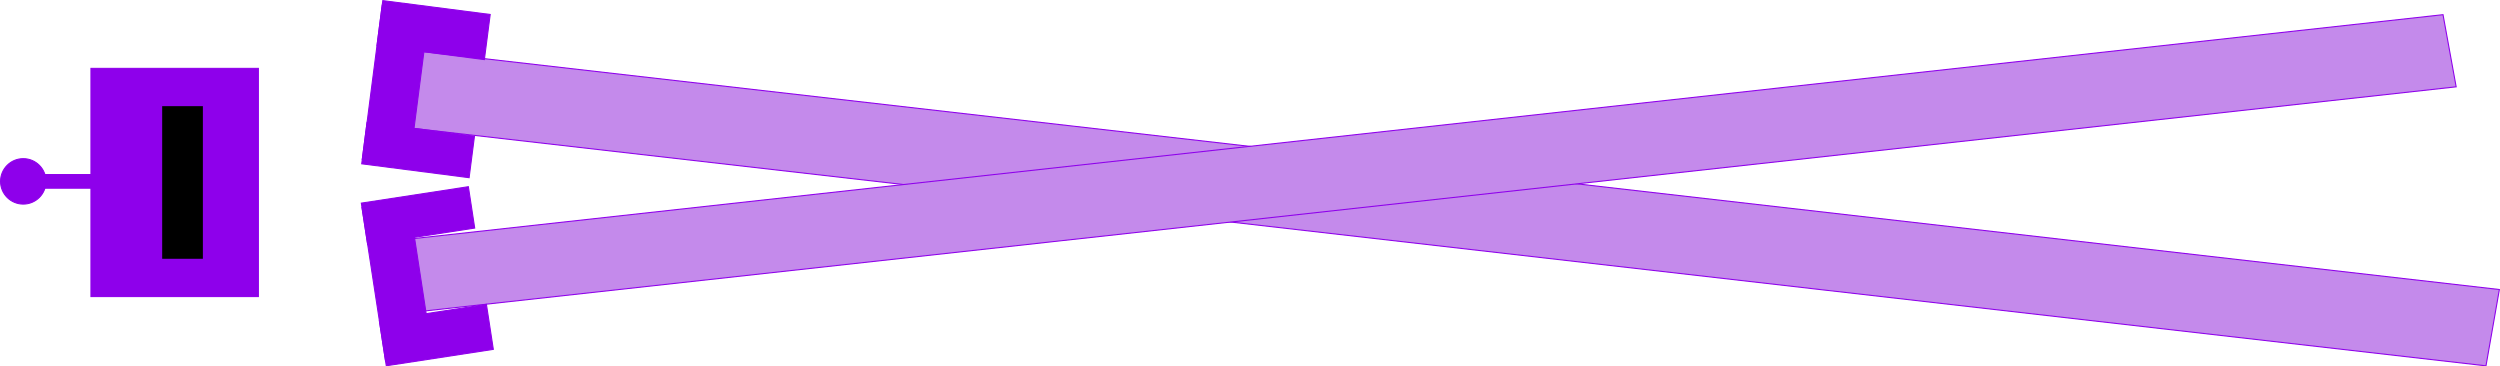 <svg version="1.1" xmlns="http://www.w3.org/2000/svg" xmlns:xlink="http://www.w3.org/1999/xlink" width="1157.193" height="169.612" viewBox="0,0,1157.193,169.612"><g transform="translate(-128.288,-93.436)"><g data-paper-data="{&quot;isPaintingLayer&quot;:true}" fill-rule="nonzero" stroke-linecap="butt" stroke-linejoin="miter" stroke-miterlimit="10" stroke-dasharray="" stroke-dashoffset="0" style="mix-blend-mode: normal"><path d="M308.123,151.552l6.196,-35.325l970.87,111.222l-6.196,35.325z" fill="#c48aeb" stroke="#8e00eb" stroke-width="0.5"/><path d="M1259.106,100.227l6.082,33.397l-953.058,105.15l-6.082,-33.397z" data-paper-data="{&quot;index&quot;:null}" fill="#c48aeb" stroke="#8e00eb" stroke-width="0.5"/><path d="M170.386,230.716v-105.636h77.497v105.636z" fill="#8e00eb" stroke="#8e00eb" stroke-width="0.5"/><path d="M203.355,213.222v-70.648h18.839v70.648z" fill="#000000" stroke="none" stroke-width="0"/><path d="M147.891,180.546v-6.311h37.024v6.311z" fill="#8e00eb" stroke="#8e00eb" stroke-width="0.5"/><path d="M128.538,177.39c0,-5.809 4.709,-10.518 10.518,-10.518c5.809,0 10.518,4.709 10.518,10.518c0,5.809 -4.709,10.518 -10.518,10.518c-5.809,0 -10.518,-4.709 -10.518,-10.518z" fill="#8e00eb" stroke="#8e00eb" stroke-width="0.5"/><g fill="#8e00eb" stroke="#8e00eb" stroke-width="0.5"><path d="M295.851,189.479l21.651,-3.323l10.924,71.184l-21.651,3.323z"/><path d="M303.9,241.933l49.543,-7.603l3.194,20.813l-49.543,7.603z"/><path d="M295.54,187.455l49.543,-7.603l2.939,19.15l-49.543,7.603z"/></g><g fill="#8e00eb" stroke="#8e00eb" stroke-width="0.5"><path d="M305.212,95.806l21.724,2.808l-9.232,71.423l-21.724,-2.808z" data-paper-data="{&quot;index&quot;:null}"/><path d="M305.482,93.716l49.709,6.425l-2.699,20.883l-49.709,-6.425z" data-paper-data="{&quot;index&quot;:null}"/><path d="M298.201,150.047l49.709,6.425l-2.483,19.214l-49.709,-6.425z" data-paper-data="{&quot;index&quot;:null}"/></g></g></g></svg>